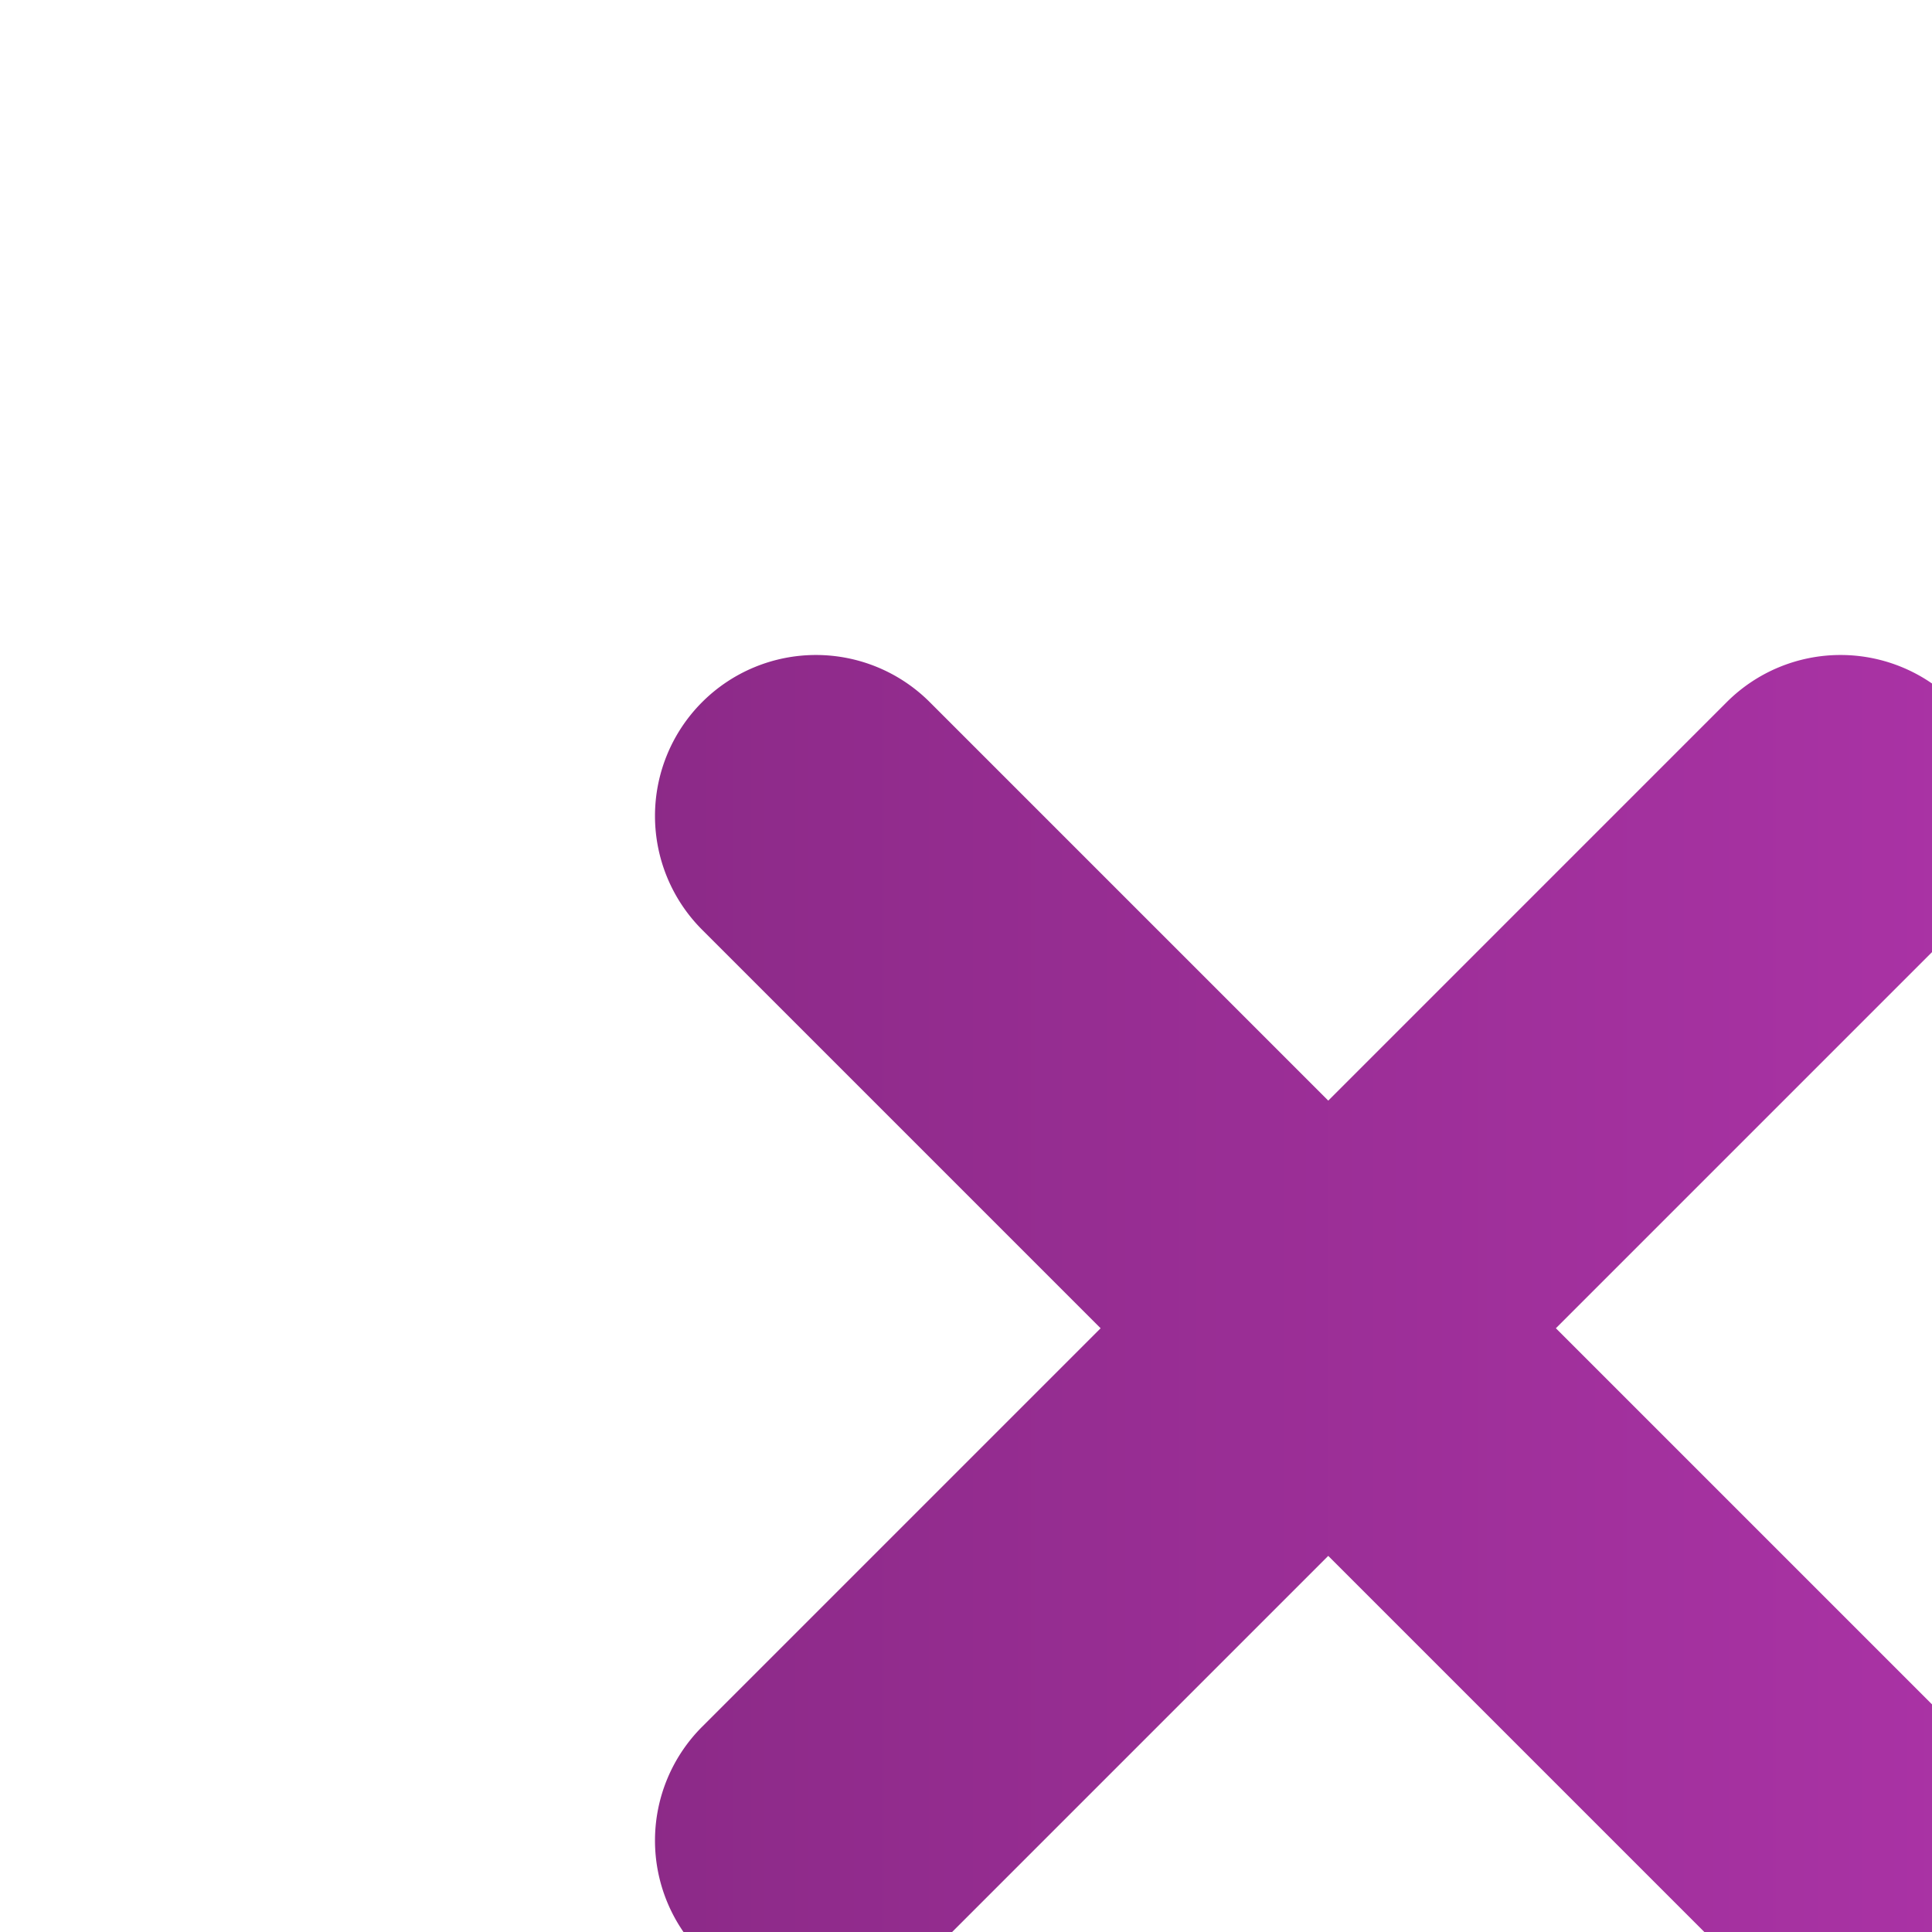 <svg xmlns="http://www.w3.org/2000/svg" width="16" height="16" viewBox="0 0 16 16">
    <defs>
        <linearGradient id="prefix__a" x1="100%" x2="0%" y1="0%" y2="100%">
            <stop offset="0%" stop-color="#B837B3"/>
            <stop offset="100%" stop-color="#7F267B"/>
        </linearGradient>
    </defs>
    <path fill="url(#prefix__a)" d="M12.333 9.667H17a1.333 1.333 0 110 2.666h-4.667V17a1.333 1.333 0 11-2.666 0v-4.667H5a1.333 1.333 0 110-2.666h4.667V5a1.333 1.333 0 112.666 0v4.667z" transform="rotate(45 11 11)"/>
</svg>
